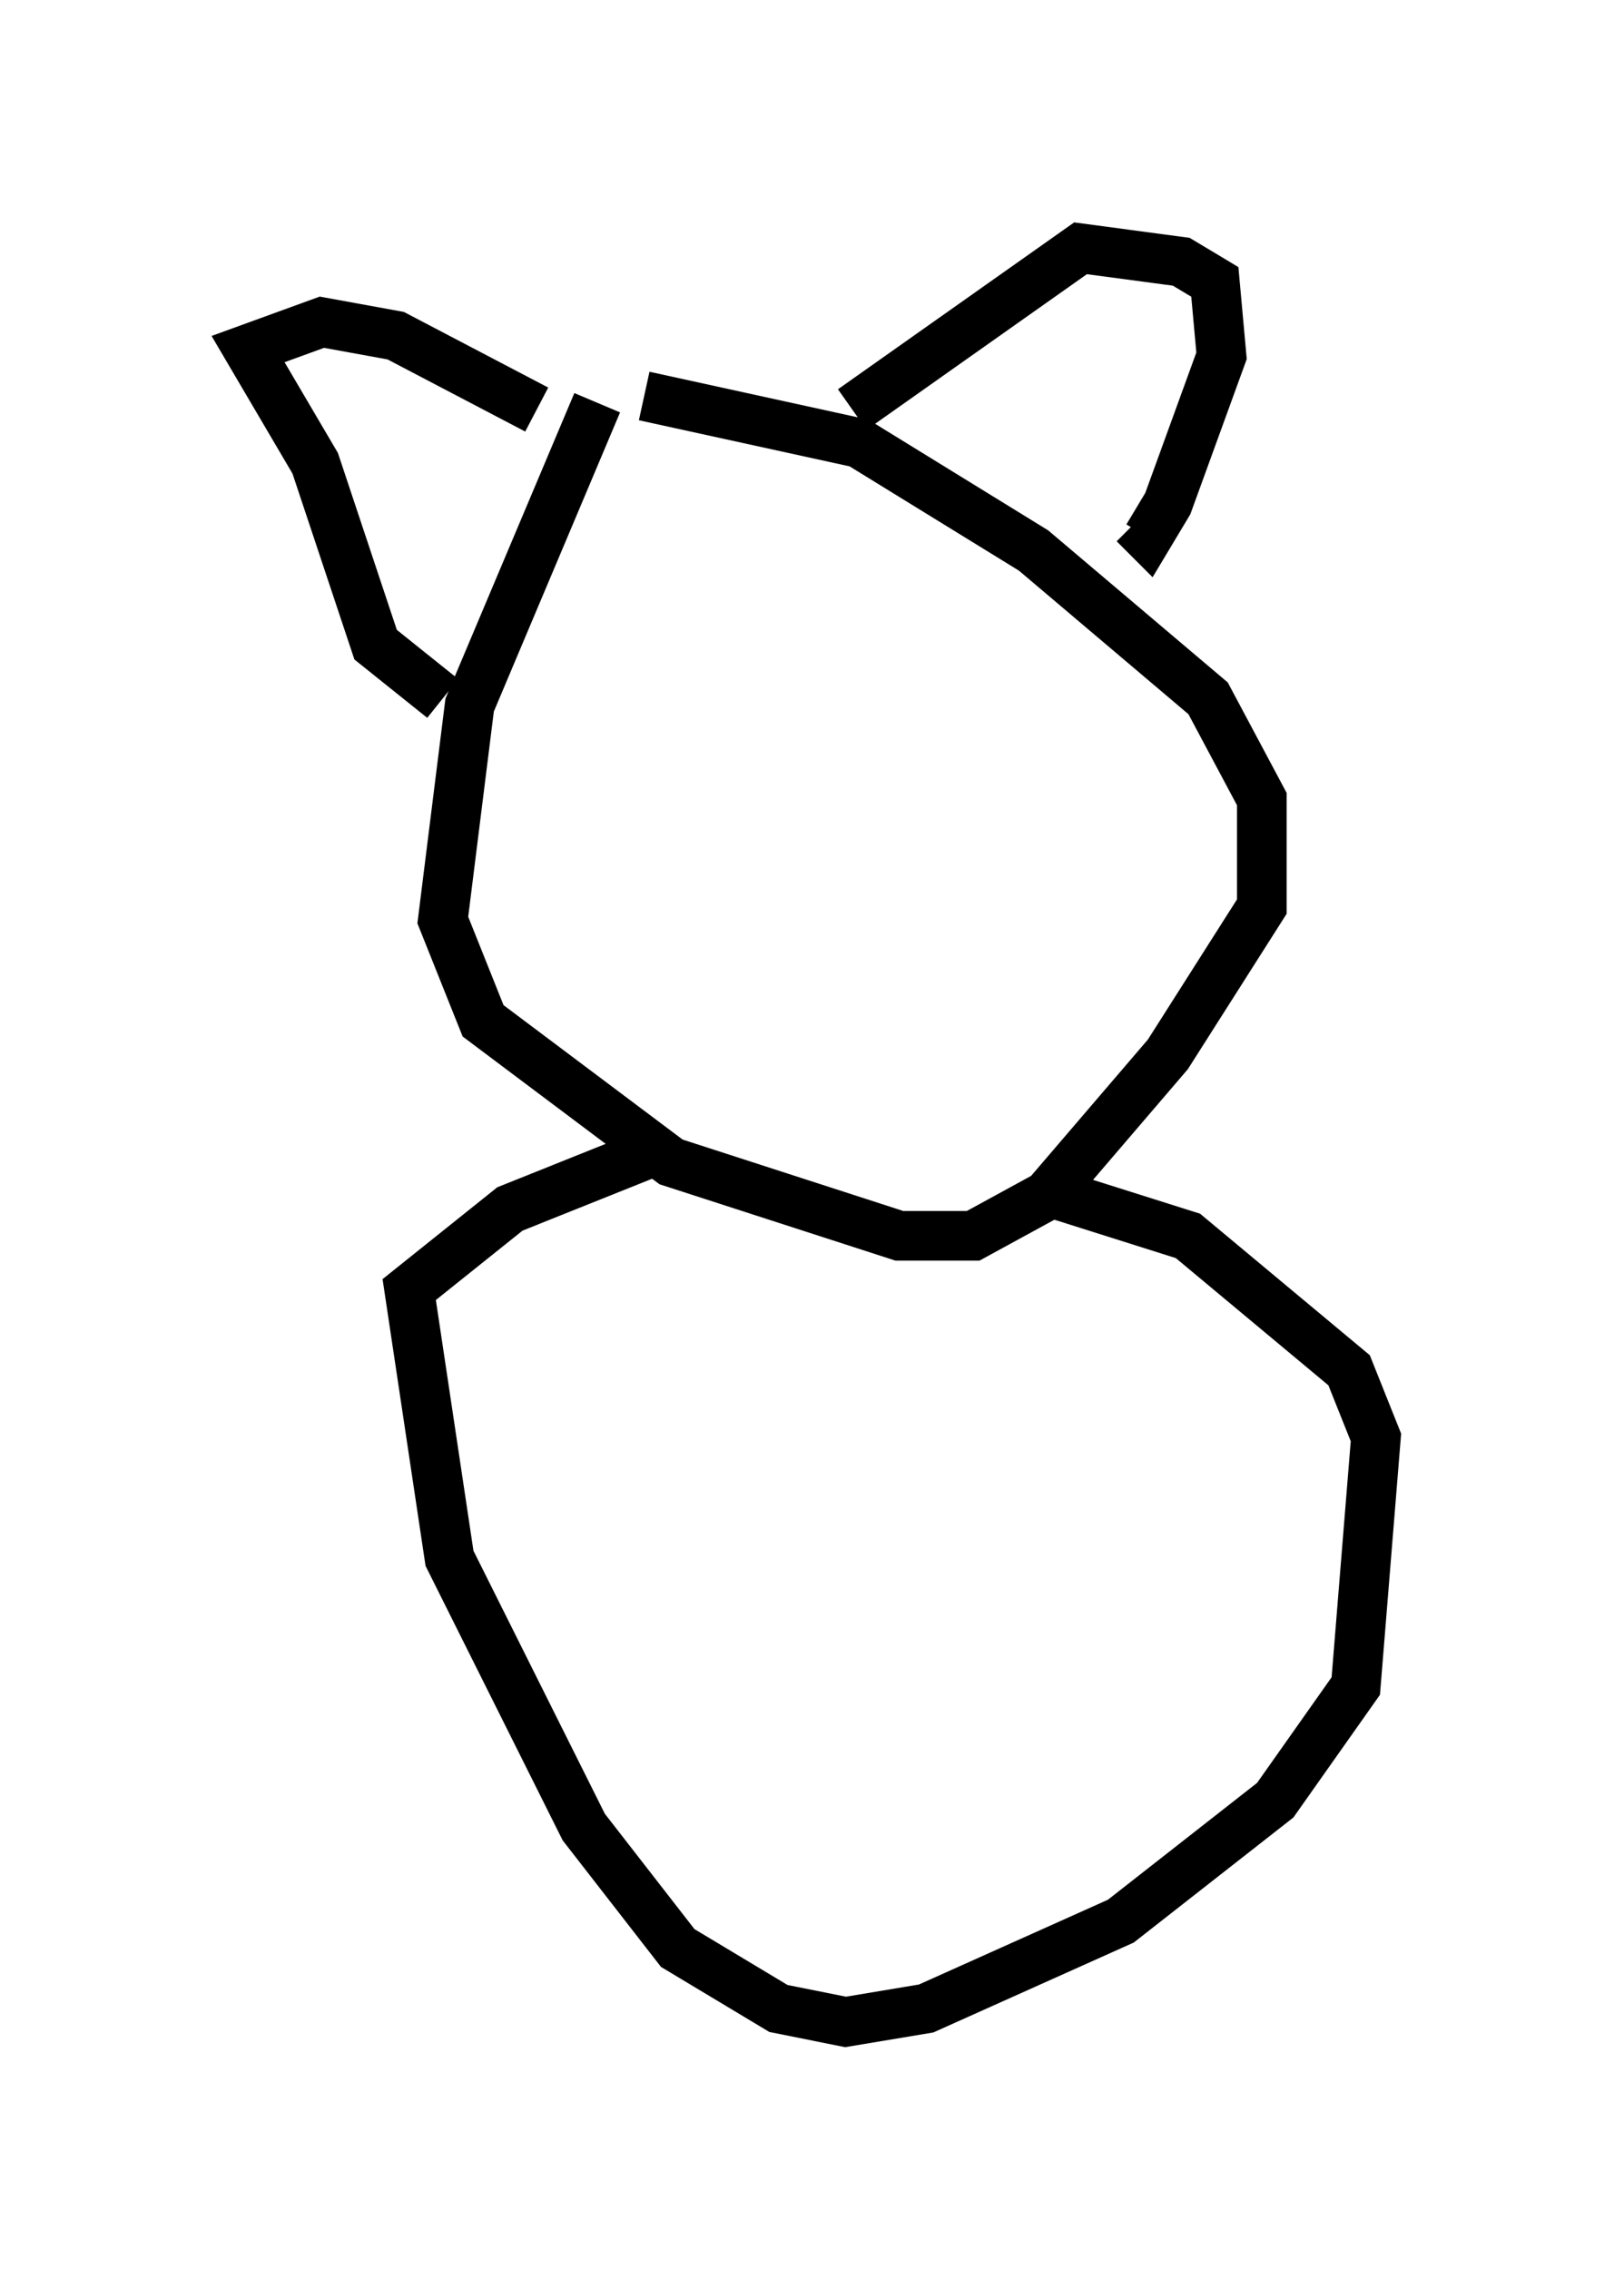 <?xml version="1.0" encoding="utf-8" ?>
<svg baseProfile="full" height="45.724" version="1.1" width="32.733" xmlns="http://www.w3.org/2000/svg" xmlns:ev="http://www.w3.org/2001/xml-events" xmlns:xlink="http://www.w3.org/1999/xlink"><defs /><rect fill="white" height="45.724" width="32.733" x="0" y="0" /><path d="M13.525, 7.3 m-1.488, 0.812 l-2.571, 6.089 -0.541, 4.33 l0.812, 2.03 3.789, 2.842 l4.601, 1.488 1.488, 0.0 l1.488, -0.812 2.436, -2.842 l1.894, -2.977 0.0, -2.165 l-1.083, -2.03 -3.518, -2.977 l-3.518, -2.165 -4.33, -0.947 m0.0, 15.291 l-2.706, 1.083 -2.03, 1.624 l0.812, 5.413 2.706, 5.413 l1.894, 2.436 2.03, 1.218 l1.353, 0.271 1.624, -0.271 l3.924, -1.759 3.112, -2.436 l1.624, -2.3 0.406, -5.007 l-0.541, -1.353 -3.248, -2.706 l-2.571, -0.812 m-4.195, -15.832 l4.601, -3.248 2.03, 0.271 l0.677, 0.406 0.135, 1.488 l-1.083, 2.977 -0.406, 0.677 l-0.271, -0.271 m-12.043, -2.3 l-2.842, -1.488 -1.488, -0.271 l-1.488, 0.541 1.353, 2.3 l1.218, 3.654 1.353, 1.083 " fill="none" stroke="black" stroke-width="1" /></svg>